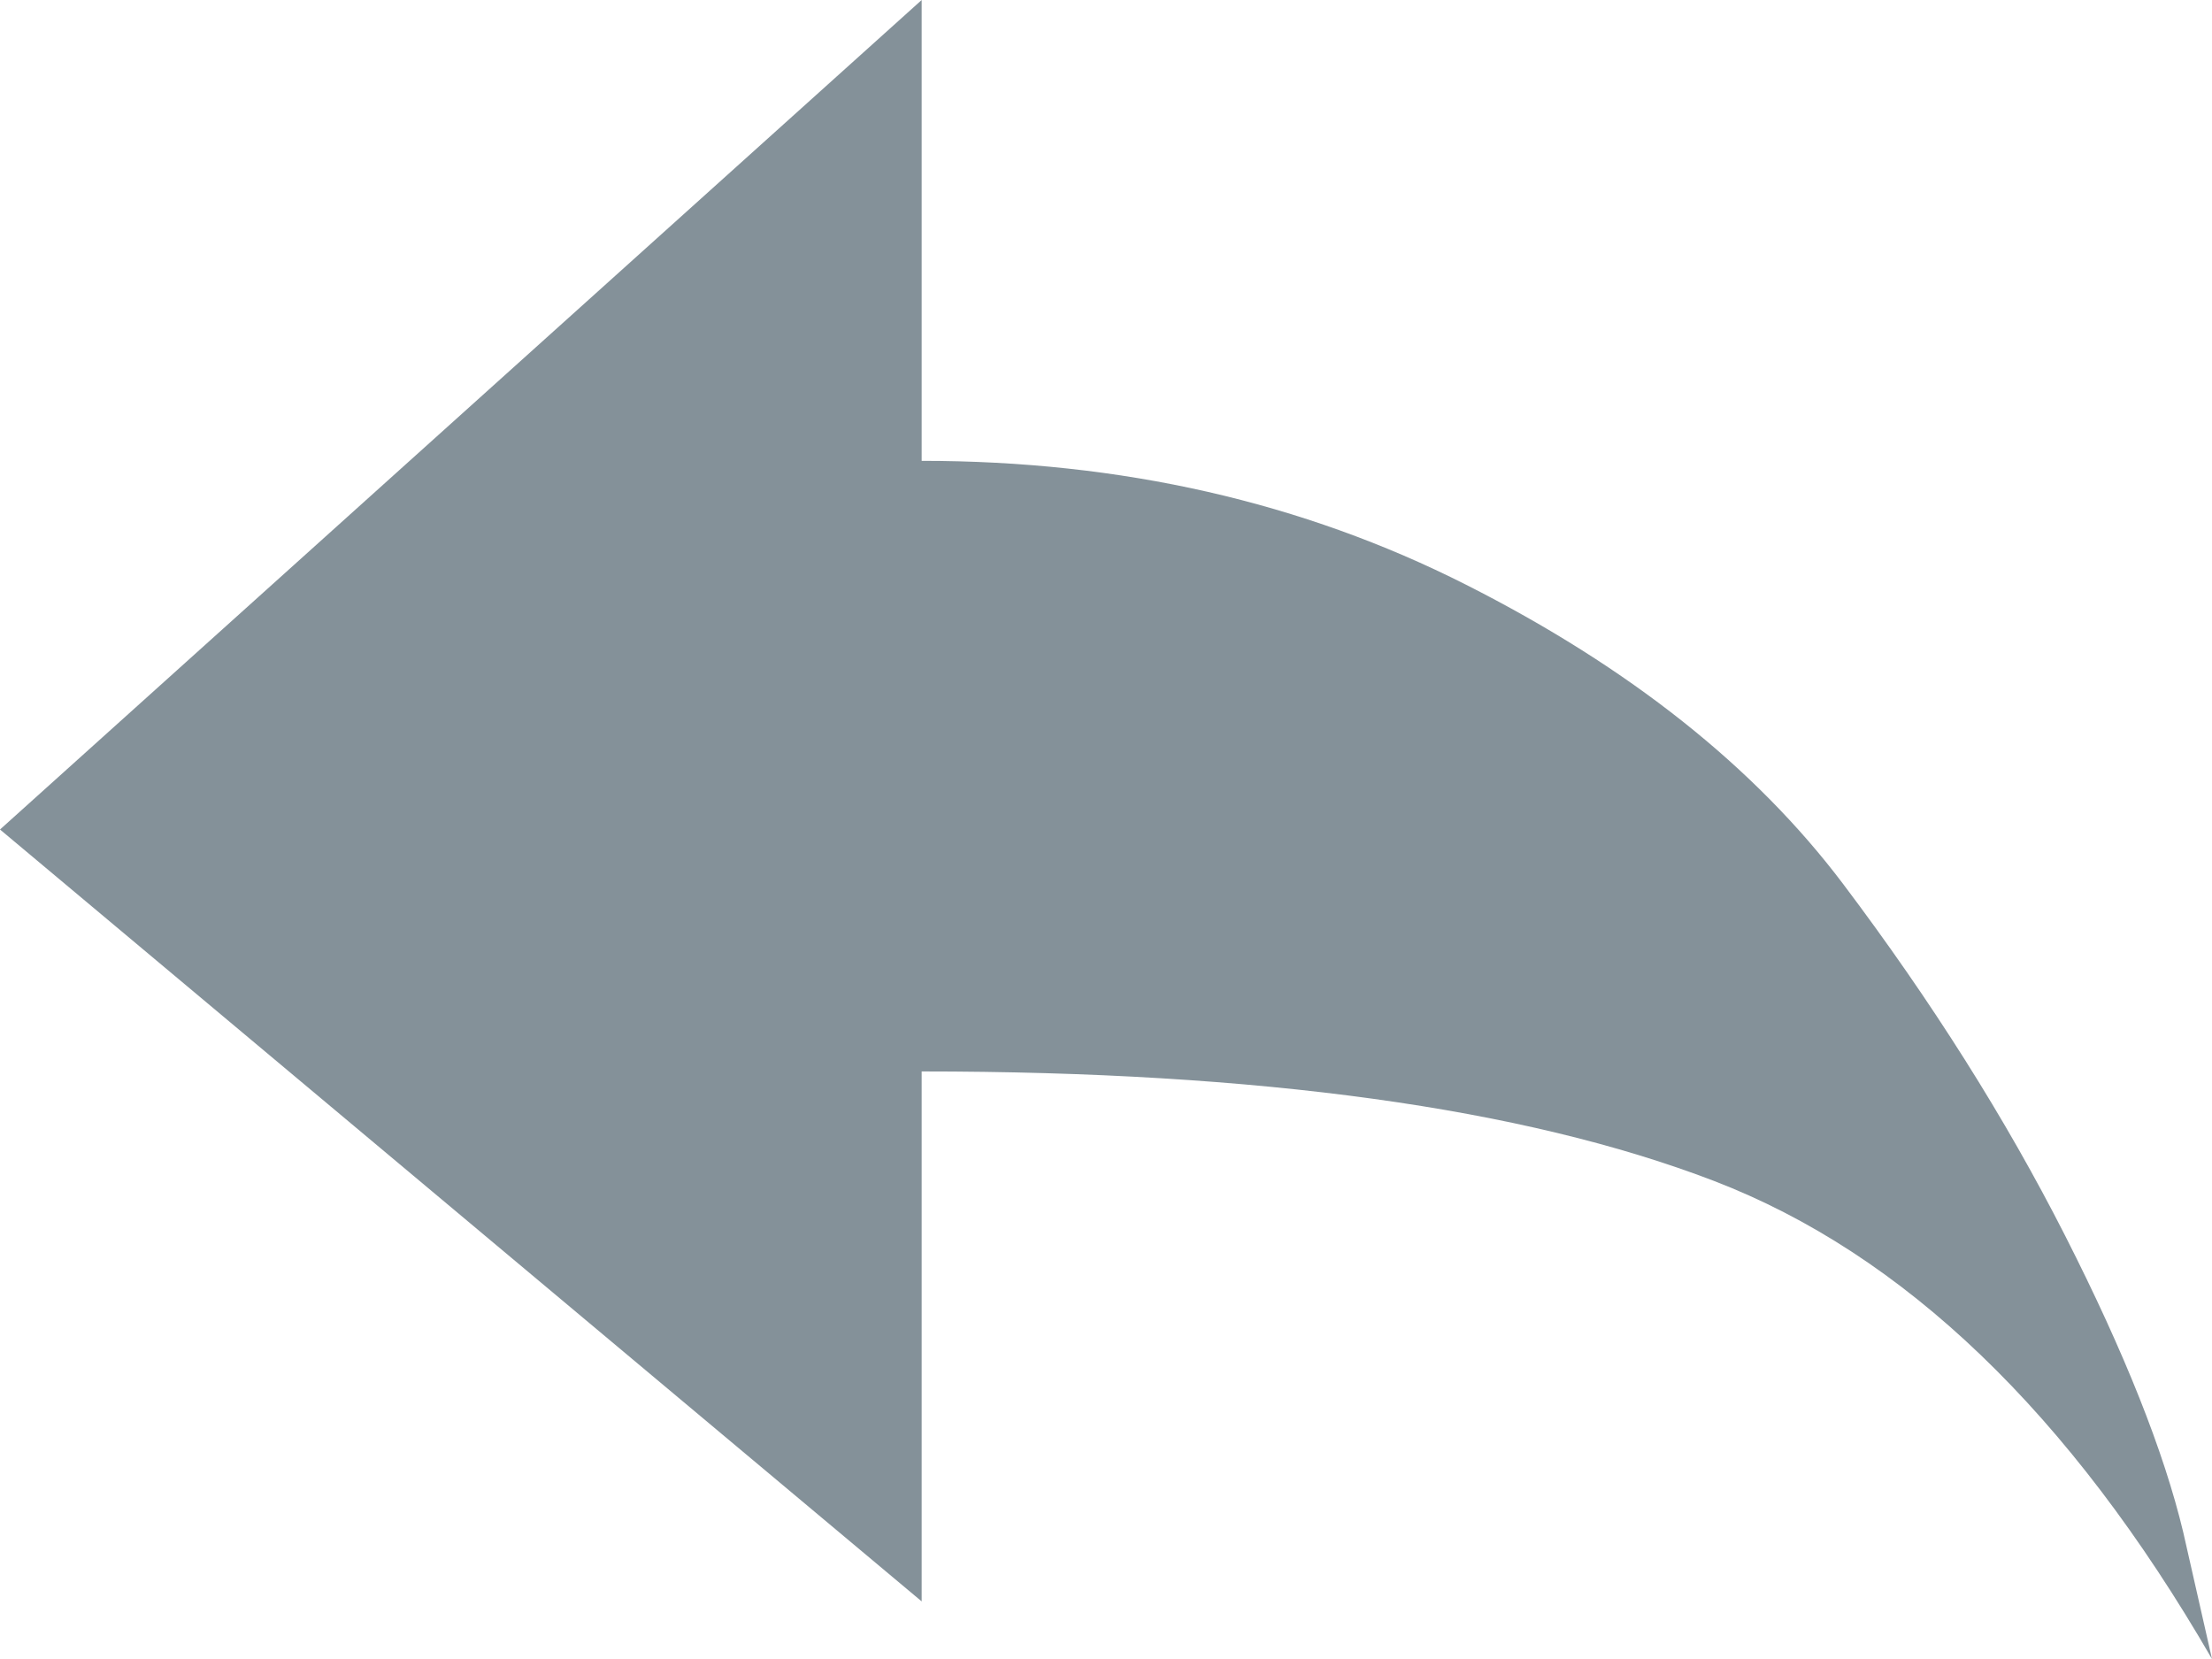 <?xml version="1.0" encoding="UTF-8"?>
<svg width="24px" height="18px" viewBox="0 0 24 18" version="1.1" xmlns="http://www.w3.org/2000/svg" xmlns:xlink="http://www.w3.org/1999/xlink">
    <!-- Generator: Sketch 43.1 (39012) - http://www.bohemiancoding.com/sketch -->
    <title>ion-reply - Ionicons</title>
    <desc>Created with Sketch.</desc>
    <defs></defs>
    <g id="Symbols" stroke="none" stroke-width="1" fill="none" fill-rule="evenodd">
        <g id="comment" transform="translate(-359, -137)" fill="#849199">
            <g id="ion-reply---Ionicons">
                <path d="M383,155 C381.458,152.333 379.656,150.604 377.594,149.812 C375.531,149.021 372.667,148.625 369,148.625 L369,154.375 L359,146 L369,137 L369,142 C371.167,142 373.135,142.448 374.906,143.344 C376.677,144.24 378.042,145.323 379,146.594 C379.958,147.865 380.76,149.135 381.406,150.406 C382.052,151.677 382.479,152.75 382.688,153.625 L383,155 Z"></path>
            </g>
        </g>
    </g>
</svg>
